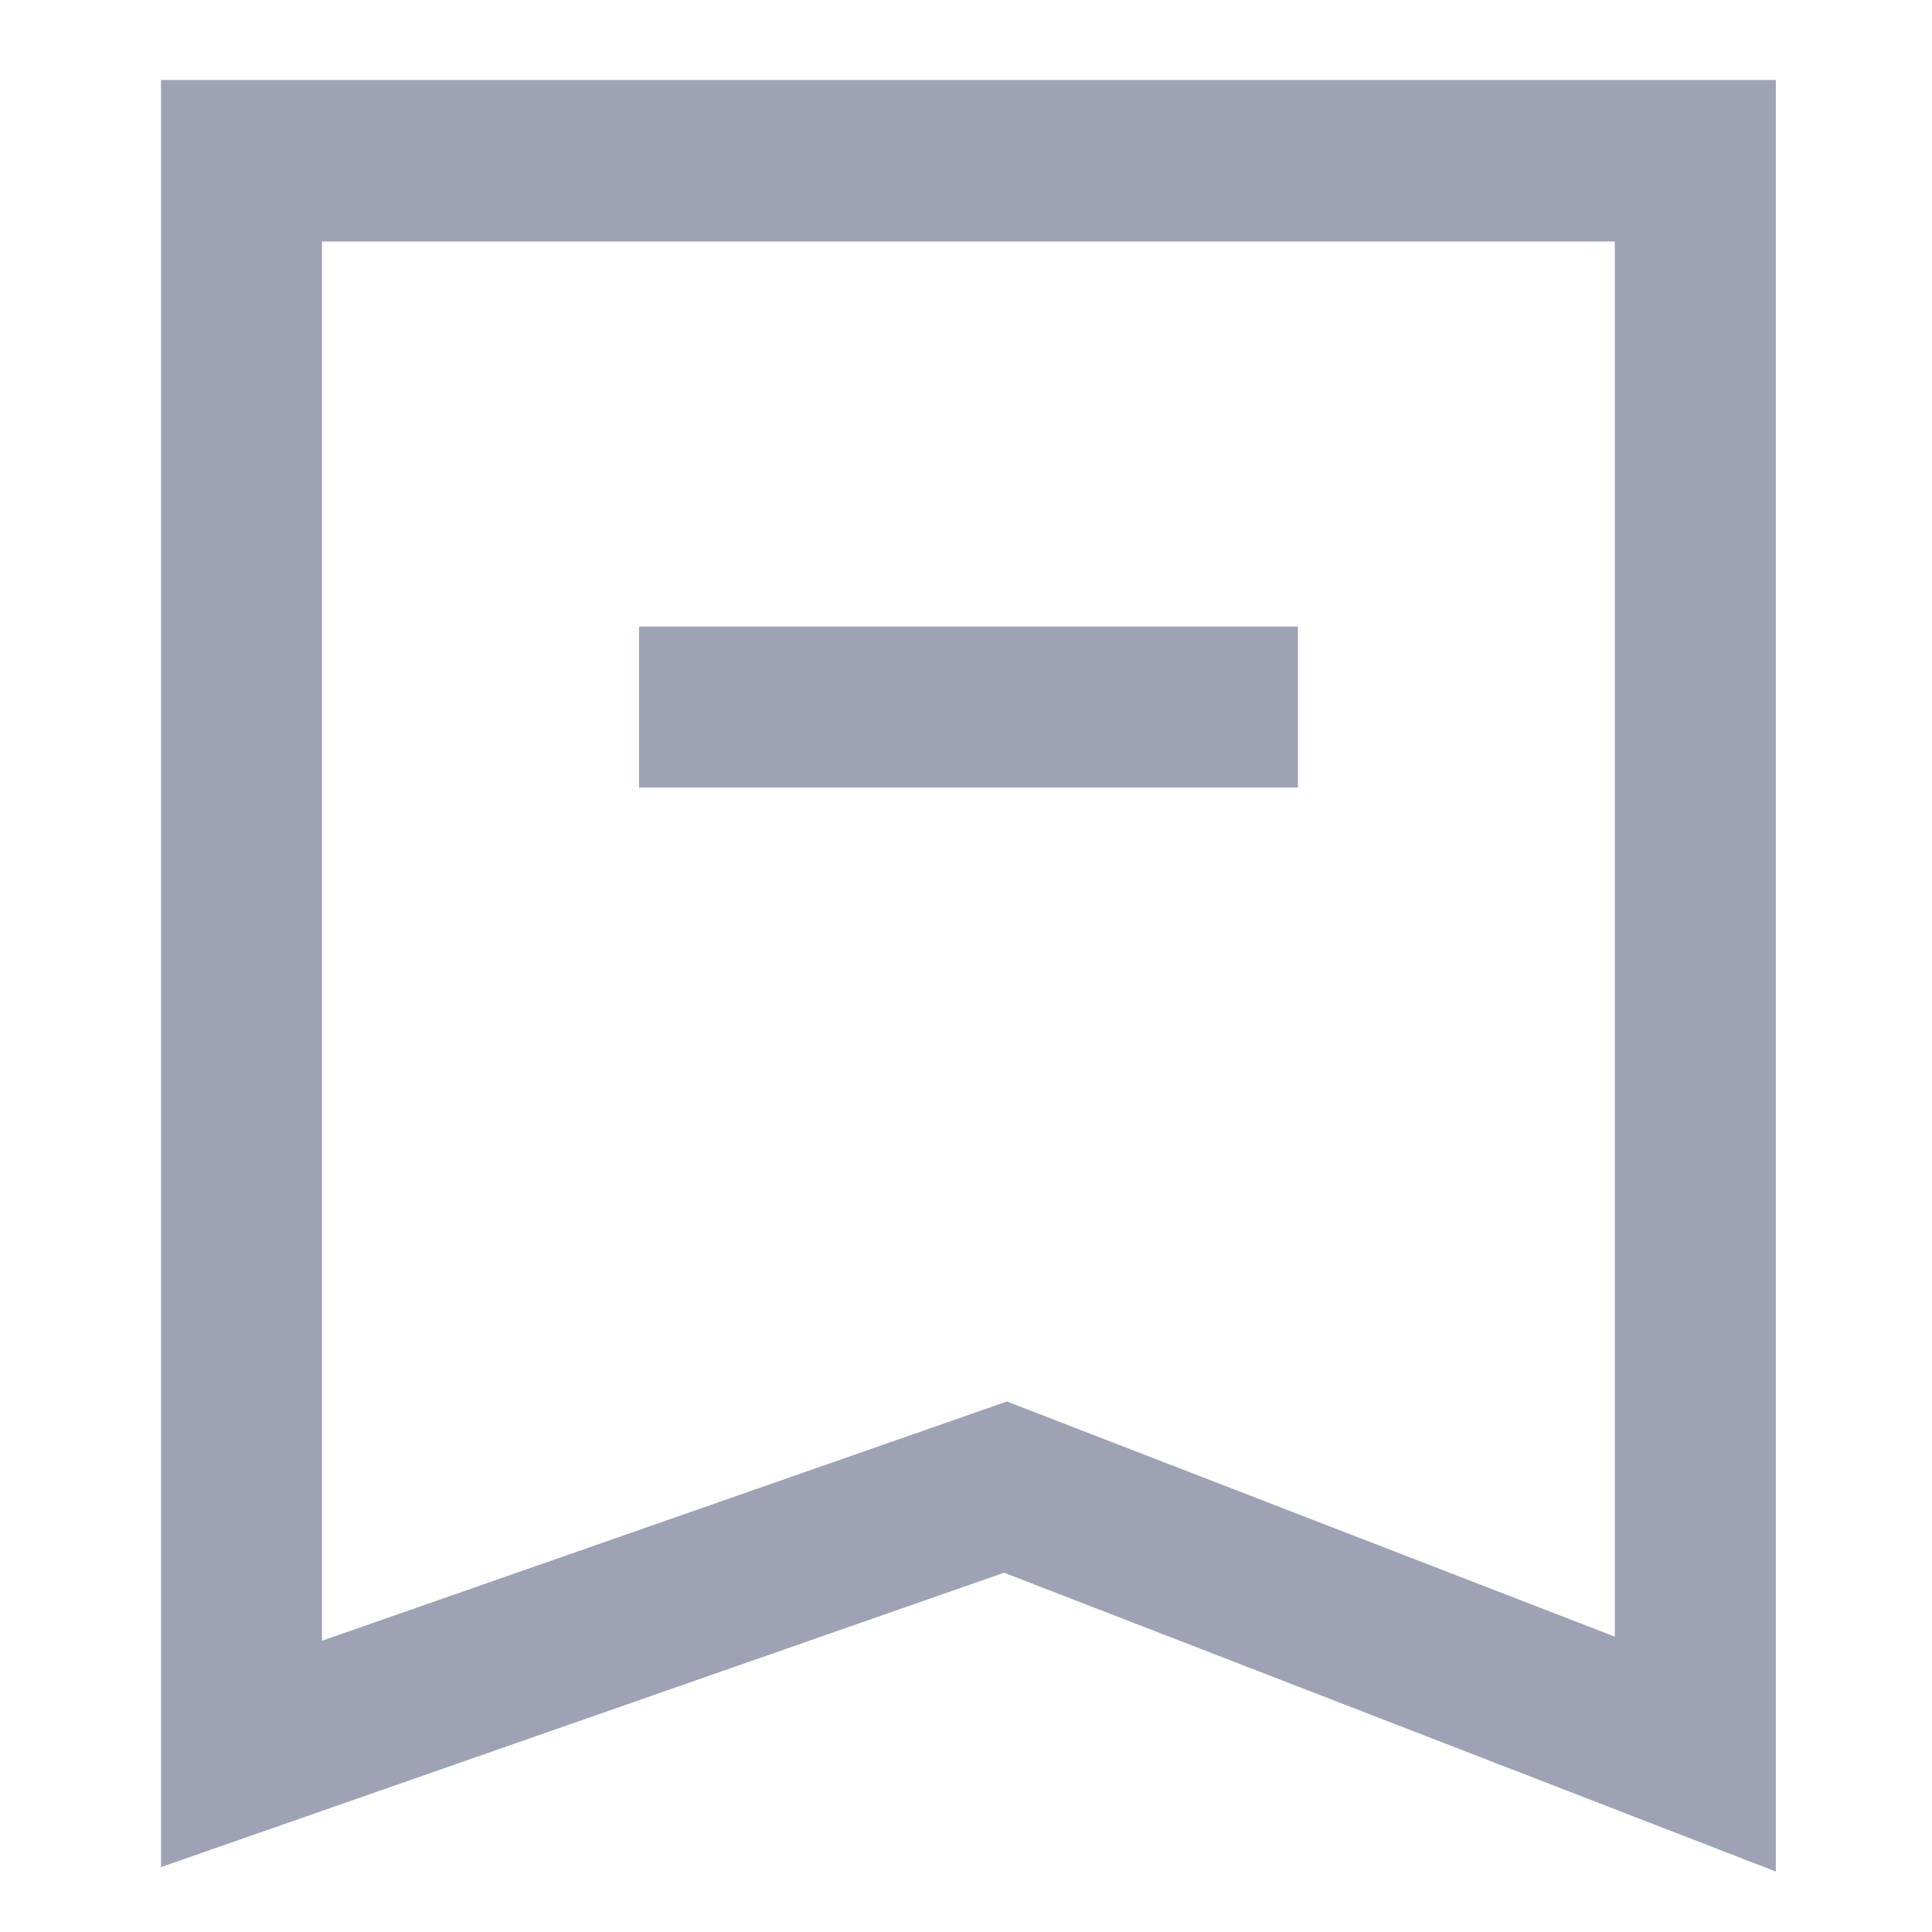 <svg xmlns="http://www.w3.org/2000/svg" width="24" height="24" viewBox="0 0 24 24">
  <defs>
    <style>
      .cls-1 {
        fill: none;
      }

      .cls-2 {
        fill: #9fa2b5;
      }
    </style>
  </defs>
  <g id="组_23704" data-name="组 23704" transform="translate(-20 -96)">
    <rect id="矩形_300" data-name="矩形 300" class="cls-1" width="24" height="24" transform="translate(20 96)"/>
    <g id="组_23707" data-name="组 23707" transform="translate(-3201.598 907.537)">
      <g id="组_23705" data-name="组 23705">
        <path id="路径_18650" data-name="路径 18650" class="cls-2" d="M3243.658-788.288,3234.071-792l-10.473,3.657v-22.2h20.06Zm-18.06-20.249v17.382l8.508-2.972,7.552,2.921v-17.331Z"/>
      </g>
      <g id="组_23706" data-name="组 23706">
        <rect id="矩形_5144" data-name="矩形 5144" class="cls-2" width="8.185" height="2" transform="translate(3229.536 -803.754)"/>
      </g>
    </g>
  </g>
</svg>
